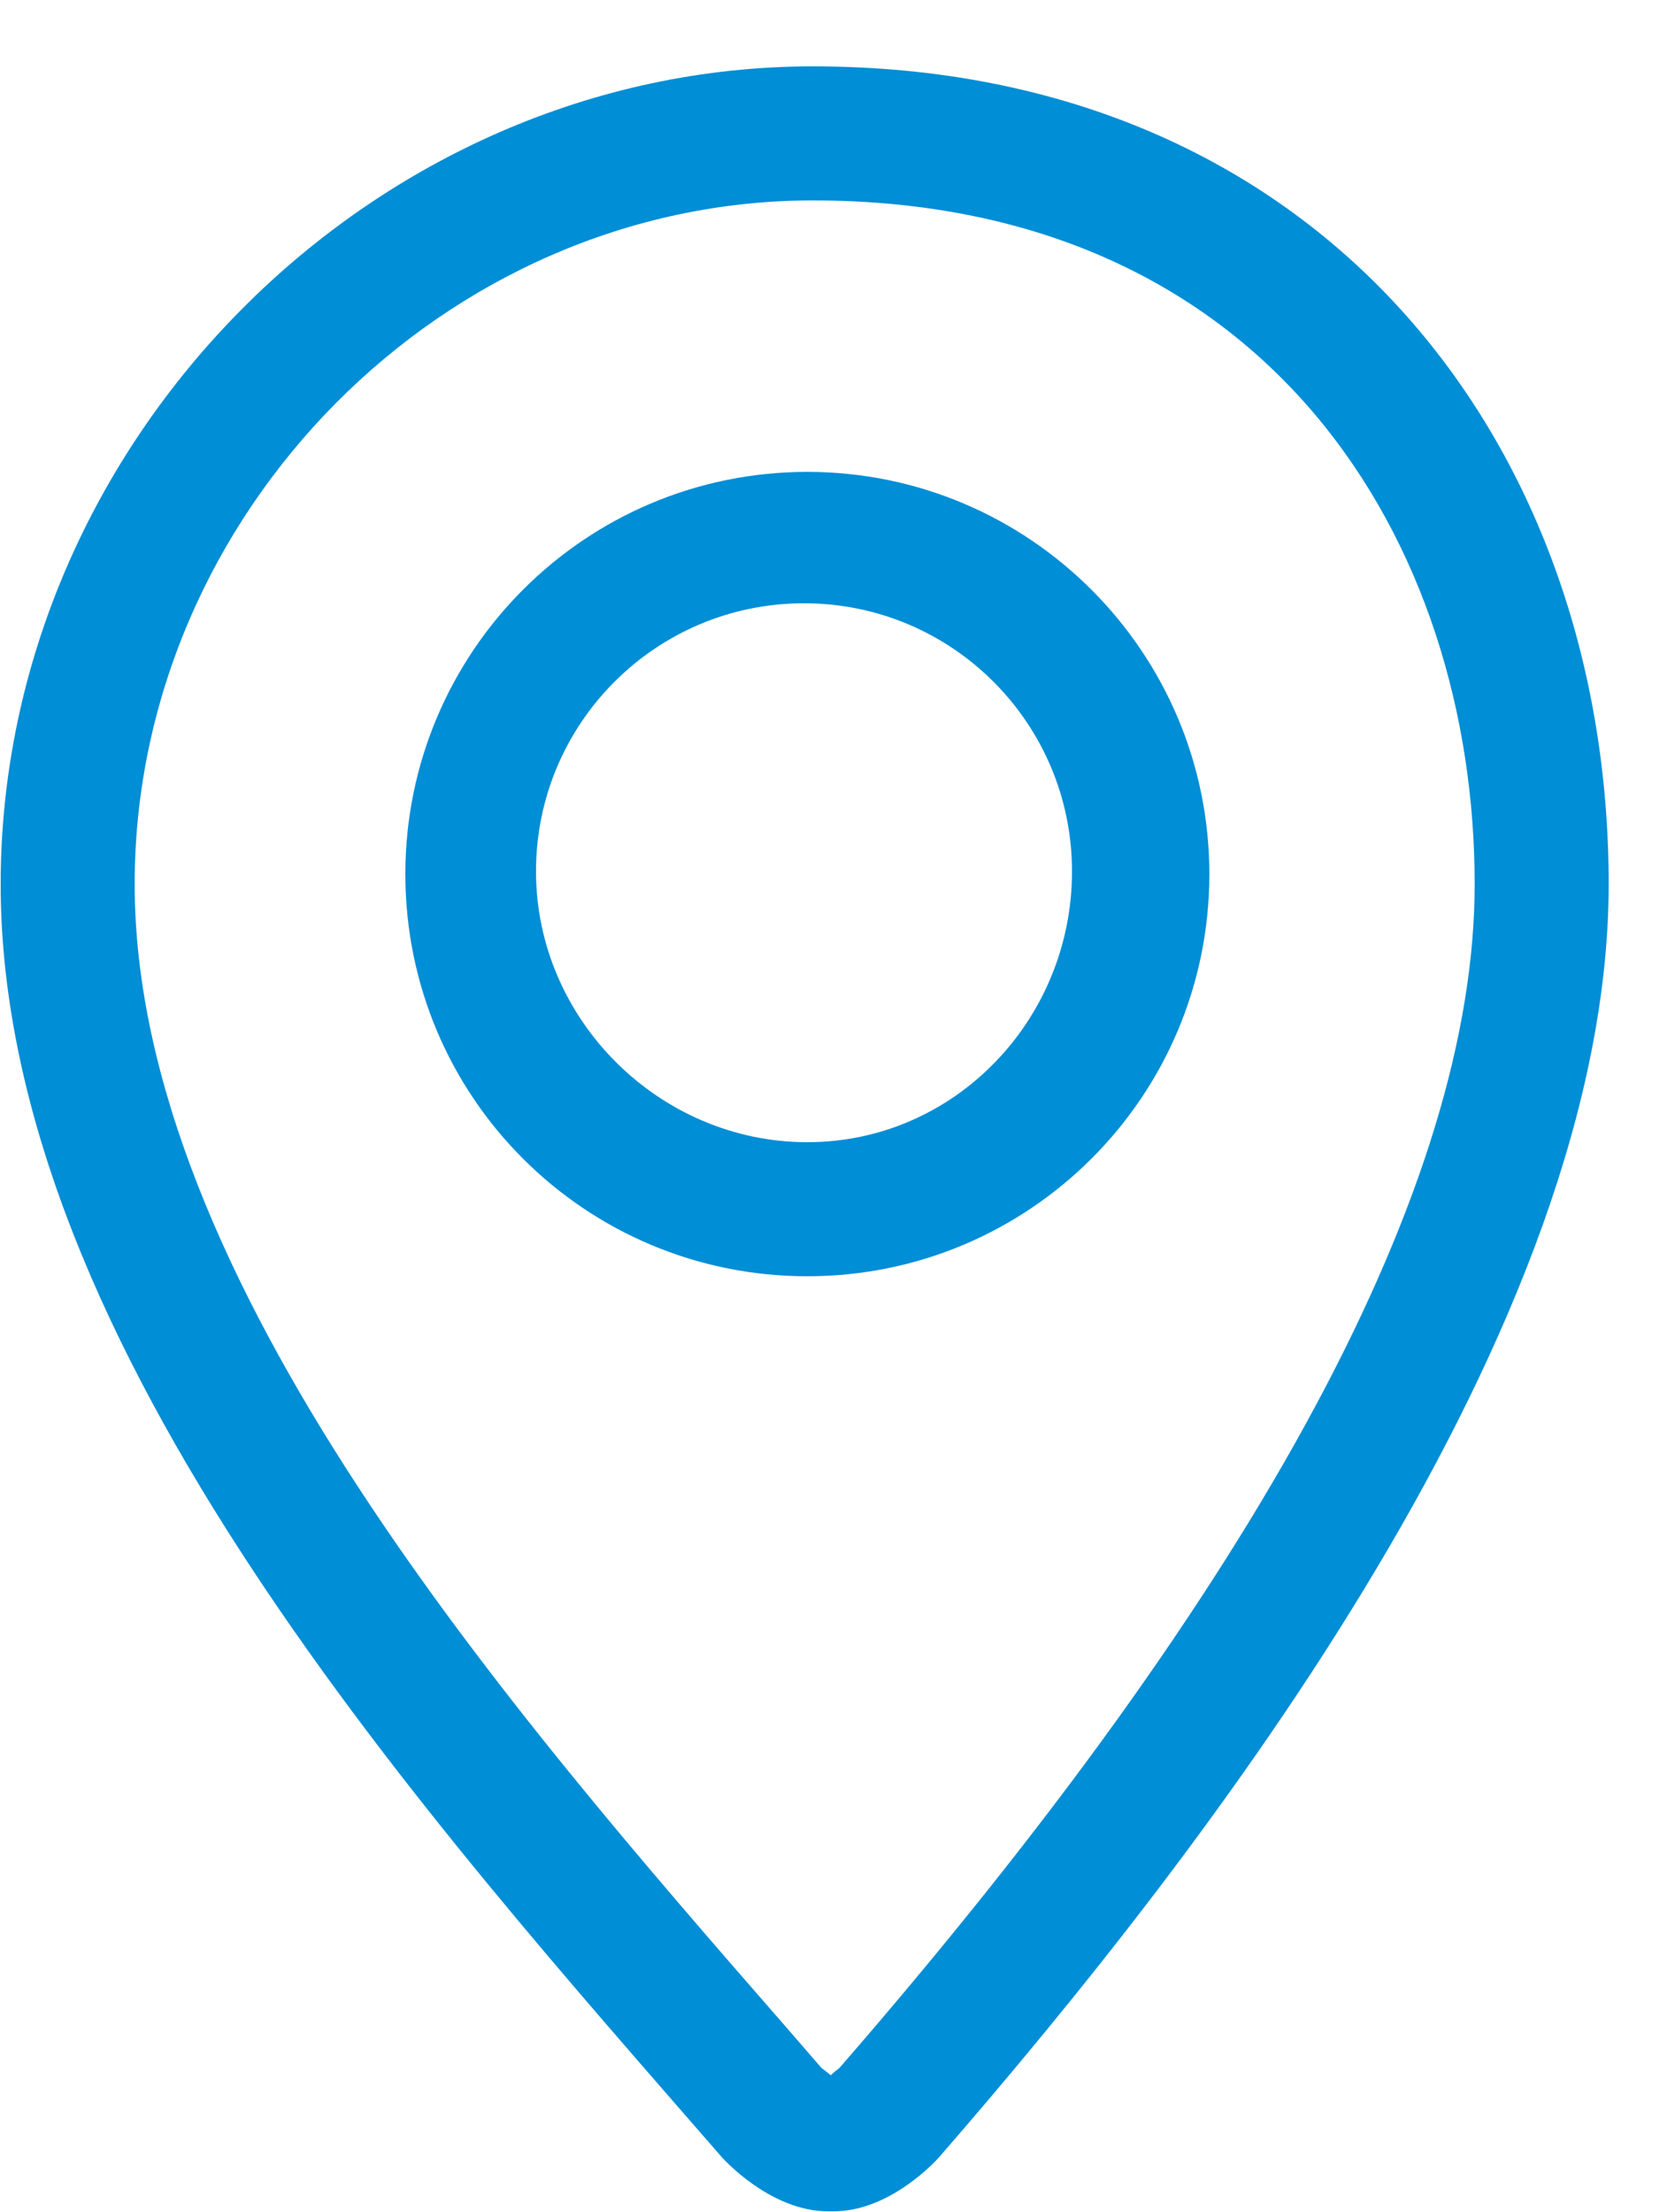 <svg xmlns="http://www.w3.org/2000/svg" viewBox="0 0 25 33" width="25" height="33">
	<style>
		tspan { white-space:pre }
		.shp0 { fill: #008ed6 } 
	</style>
	<g id="Contact us">
		<path id="Pointer" class="shp0" d="M12.13 2.99C18.95 2.99 22.01 8.11 22.01 13.19C22.01 17.67 18.82 23.61 12.53 30.85C12.49 30.88 12.44 30.92 12.4 30.96C12.35 30.92 12.3 30.88 12.26 30.85L11.74 30.25C7.63 25.54 2.01 19.09 2.01 13.19C2.01 7.66 6.64 2.99 12.13 2.99M12.13 0.99C5.57 0.99 0.01 6.58 0.01 13.19C0.01 20.12 6.45 27.21 10.78 32.19C10.8 32.21 11.5 32.99 12.36 32.99C12.36 32.99 12.43 32.99 12.44 32.99C13.3 32.99 13.99 32.21 14.01 32.19C18.07 27.52 24.01 19.81 24.01 13.19C24.01 6.58 19.68 0.99 12.13 0.99L12.13 0.99ZM12 9C14.21 9 16 10.79 16 13C16 15.21 14.25 17.04 12.05 17.04C9.84 17.04 8 15.21 8 13C8 10.79 9.79 9 12 9M12.05 7.04C8.73 7.04 6.05 9.73 6.05 13.04C6.05 16.36 8.73 19.04 12.05 19.04C15.36 19.04 18.05 16.36 18.05 13.04C18.05 9.73 15.36 7.04 12.05 7.04L12.05 7.04Z" />
	</g>
</svg>